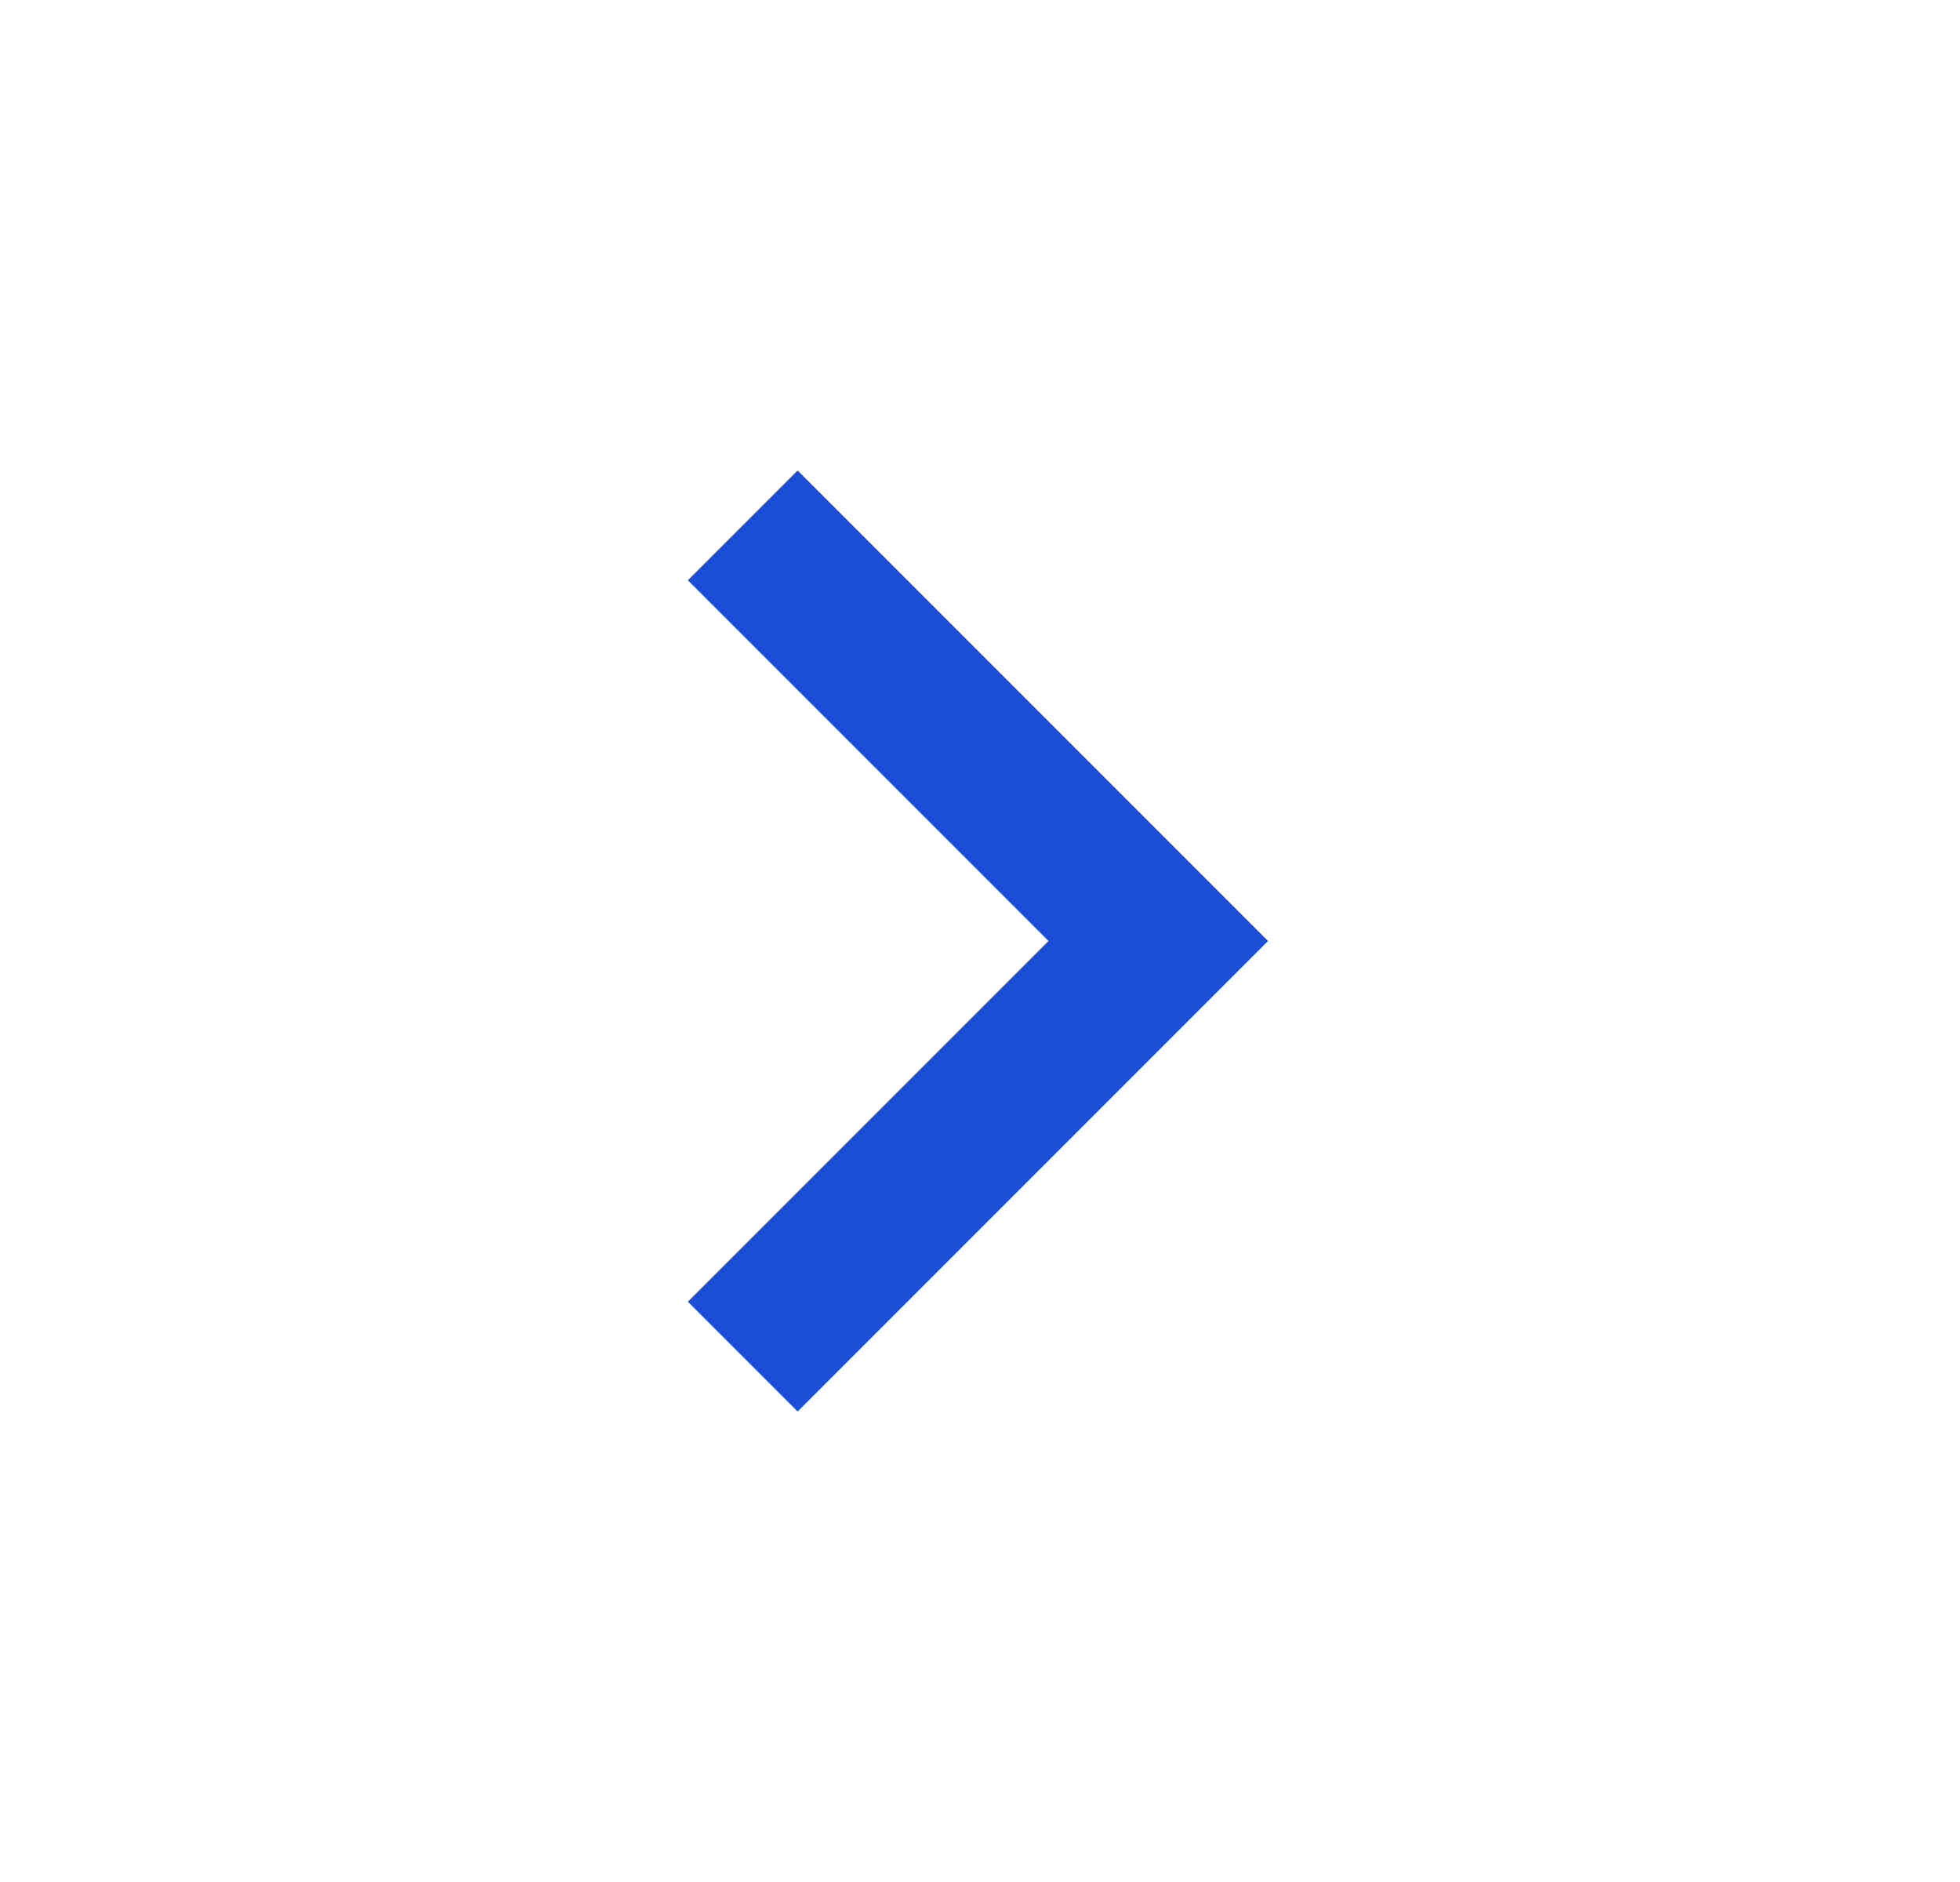 <svg width="25" height="24" viewBox="0 0 25 24" fill="none" xmlns="http://www.w3.org/2000/svg">
<g clip-path="url(#clip0_405_5663)">
<path d="M13.374 12L8.774 7.4L10.174 6L16.174 12L10.174 18L8.774 16.6L13.374 12Z" fill="#1D4ED8"/>
</g>
<defs>
<clipPath id="clip0_405_5663">
<rect width="24" height="24" fill="white" transform="translate(0.774)"/>
</clipPath>
</defs>
</svg>

